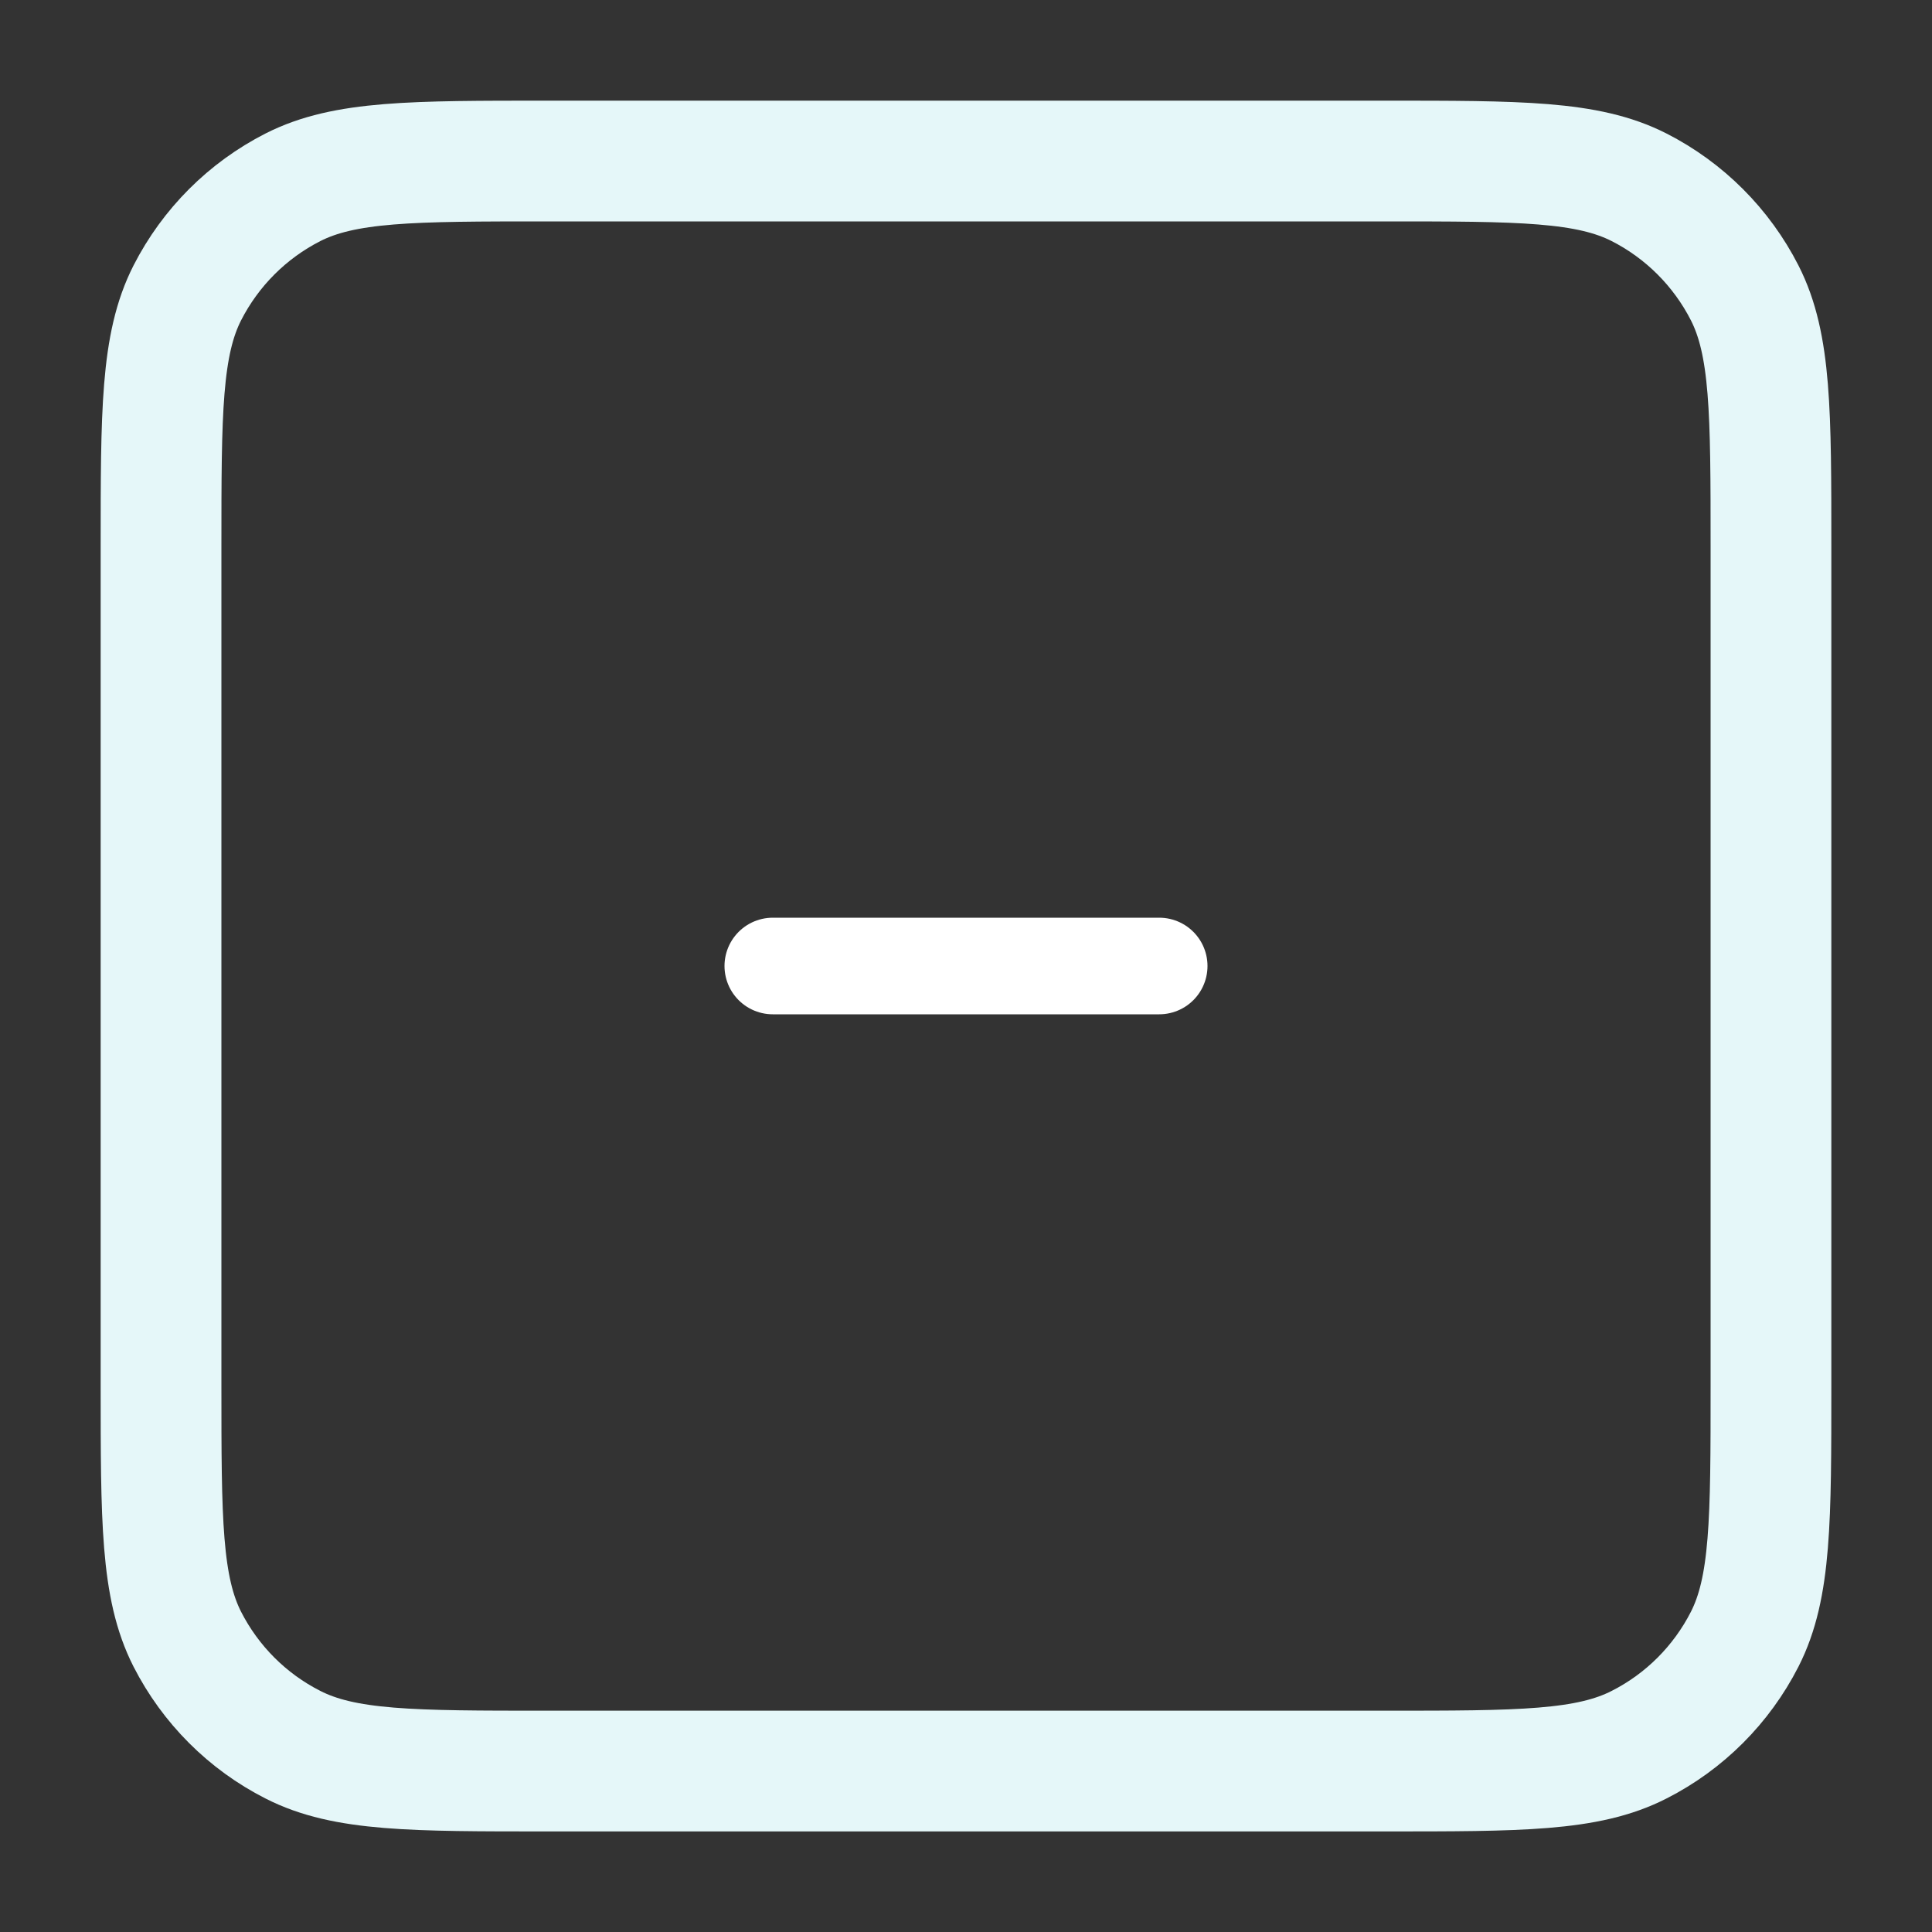 <svg width="20" height="20" viewBox="0 0 20 20" fill="none" xmlns="http://www.w3.org/2000/svg">
<rect x="0" y="0" width="20" height="20" fill="#333333" stroke="none"/>
<path d="M1.667 5.667C1.667 4.267 1.667 3.567 1.939 3.032C2.179 2.562 2.561 2.179 3.032 1.939C3.567 1.667 4.267 1.667 5.667 1.667H14.333C15.733 1.667 16.434 1.667 16.968 1.939C17.439 2.179 17.821 2.562 18.061 3.032C18.333 3.567 18.333 4.267 18.333 5.667V14.334C18.333 15.734 18.333 16.434 18.061 16.969C17.821 17.439 17.439 17.822 16.968 18.061C16.434 18.334 15.733 18.334 14.333 18.334H5.667C4.267 18.334 3.567 18.334 3.032 18.061C2.561 17.822 2.179 17.439 1.939 16.969C1.667 16.434 1.667 15.734 1.667 14.334V5.667Z" stroke="#E5F7F9" stroke-width="1.25" stroke-linecap="round"/>
<path d="M8 10H12" stroke="white" stroke-linecap="round"/>
</svg>
